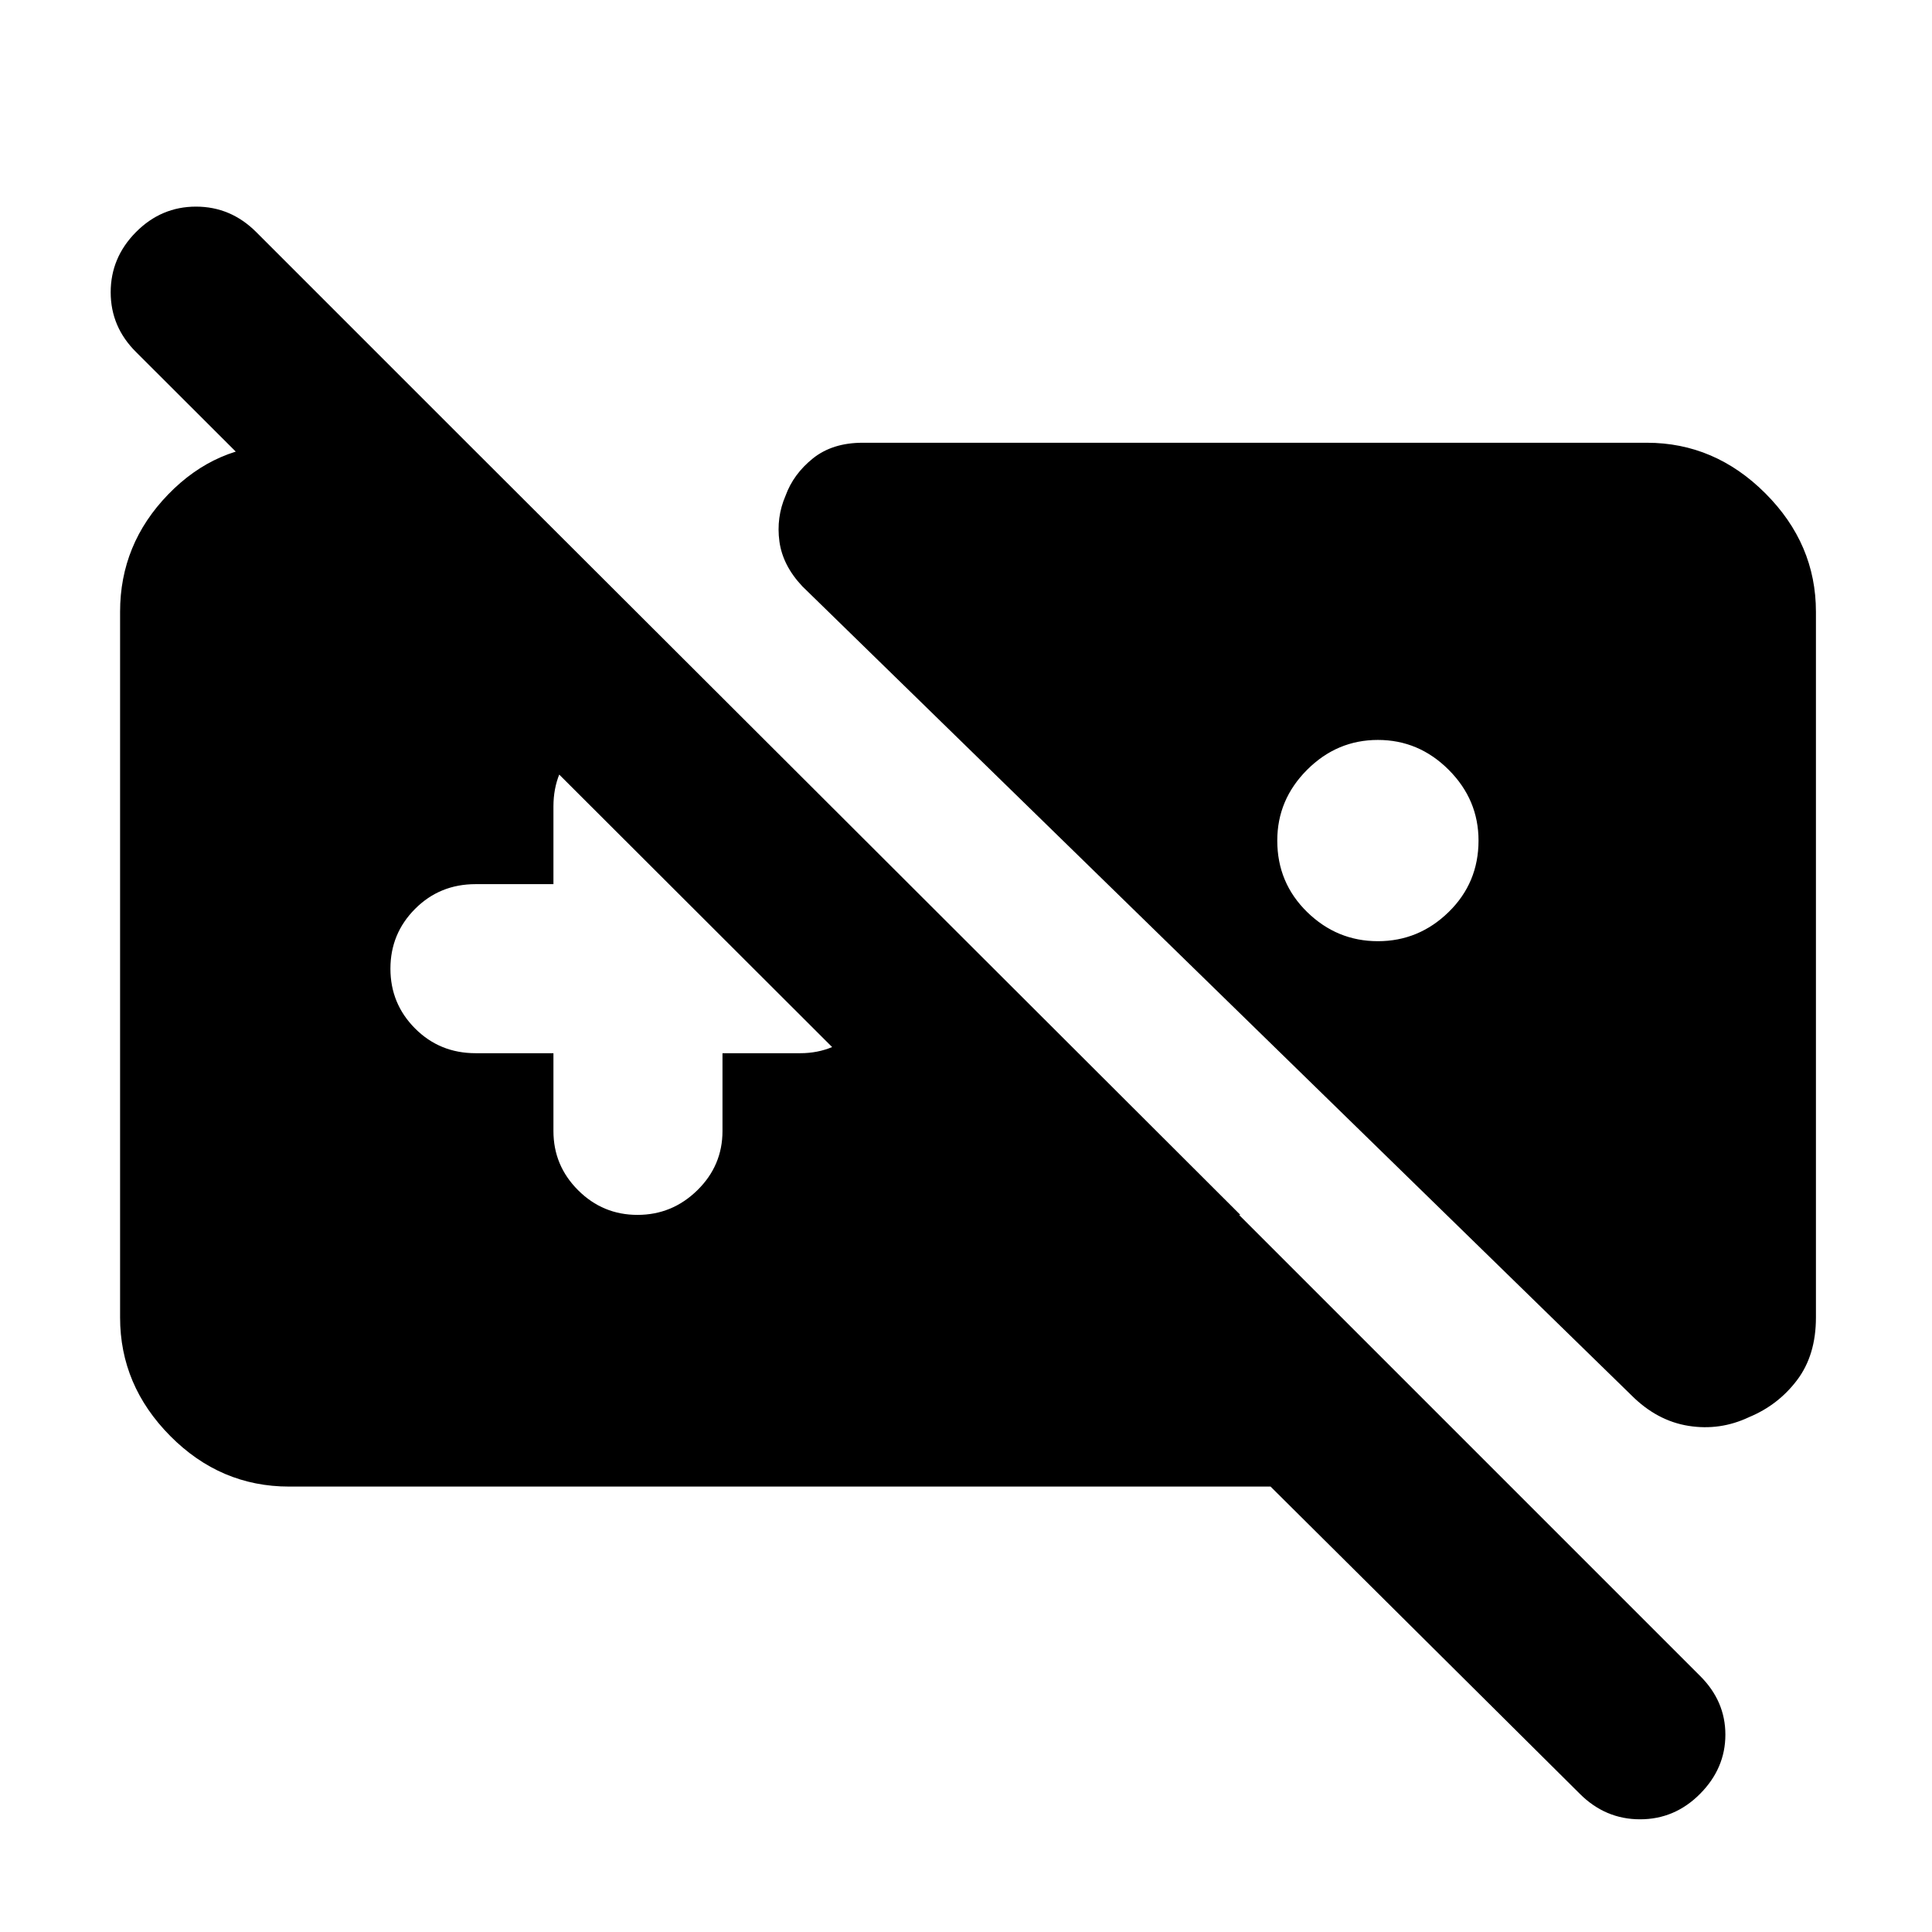 <svg xmlns="http://www.w3.org/2000/svg" height="40" viewBox="0 -960 960 960" width="40"><path d="M143.67-221.33q-34.15 0-59.08-25.14-24.92-25.14-24.92-58.86V-656q0-33.67 23.9-58.33Q107.47-739 140.33-739H233l383.33 382.67H497L67.67-785Q55-797.53 55-814.77q0-17.23 12.56-29.9 12.56-12.66 29.83-12.66 17.28 0 29.94 12.66l717.34 717.34q12.66 12.54 12.66 29.27t-12.56 29.39Q832.21-56 814.94-56 797.67-56 785-68.67L631.33-221.33H143.67Zm725.4-34.49Q854.67-249 839-251.5t-28.33-15.17l-412-402q-9.75-10.35-11.38-22.27-1.62-11.92 3.04-22.73 3.94-10.82 13.64-18.58 9.7-7.75 24.7-7.75h389.66q33.73 0 58.87 25.14 25.13 25.13 25.13 58.86v350.67q0 18.7-9.38 31.1-9.37 12.41-23.88 18.41Zm-184.4-336.51q-20.34 0-35.17 14.83-14.83 14.83-14.83 35.17 0 21 14.83 35.5t35.17 14.5q20.33 0 35.16-14.5 14.84-14.5 14.84-35.5 0-20.34-14.84-35.17-14.83-14.83-35.16-14.83ZM275-436.67V-398q0 17.18 12.27 29.43 12.27 12.24 29.5 12.24t29.73-12.24Q359-380.82 359-398v-38.67h38.67q17.18 0 29.42-12.4 12.24-12.41 12.24-29.84 0-17.42-12.24-29.59-12.24-12.17-29.42-12.17H359v-38.66q0-17.47-12.47-29.9-12.46-12.44-29.98-12.44-17.23 0-29.39 12.44Q275-576.8 275-559.33v38.66h-38.67q-17.83 0-30.08 12.29Q194-496.1 194-478.67q0 17.42 12.25 29.71t30.08 12.29H275Z"/></svg>